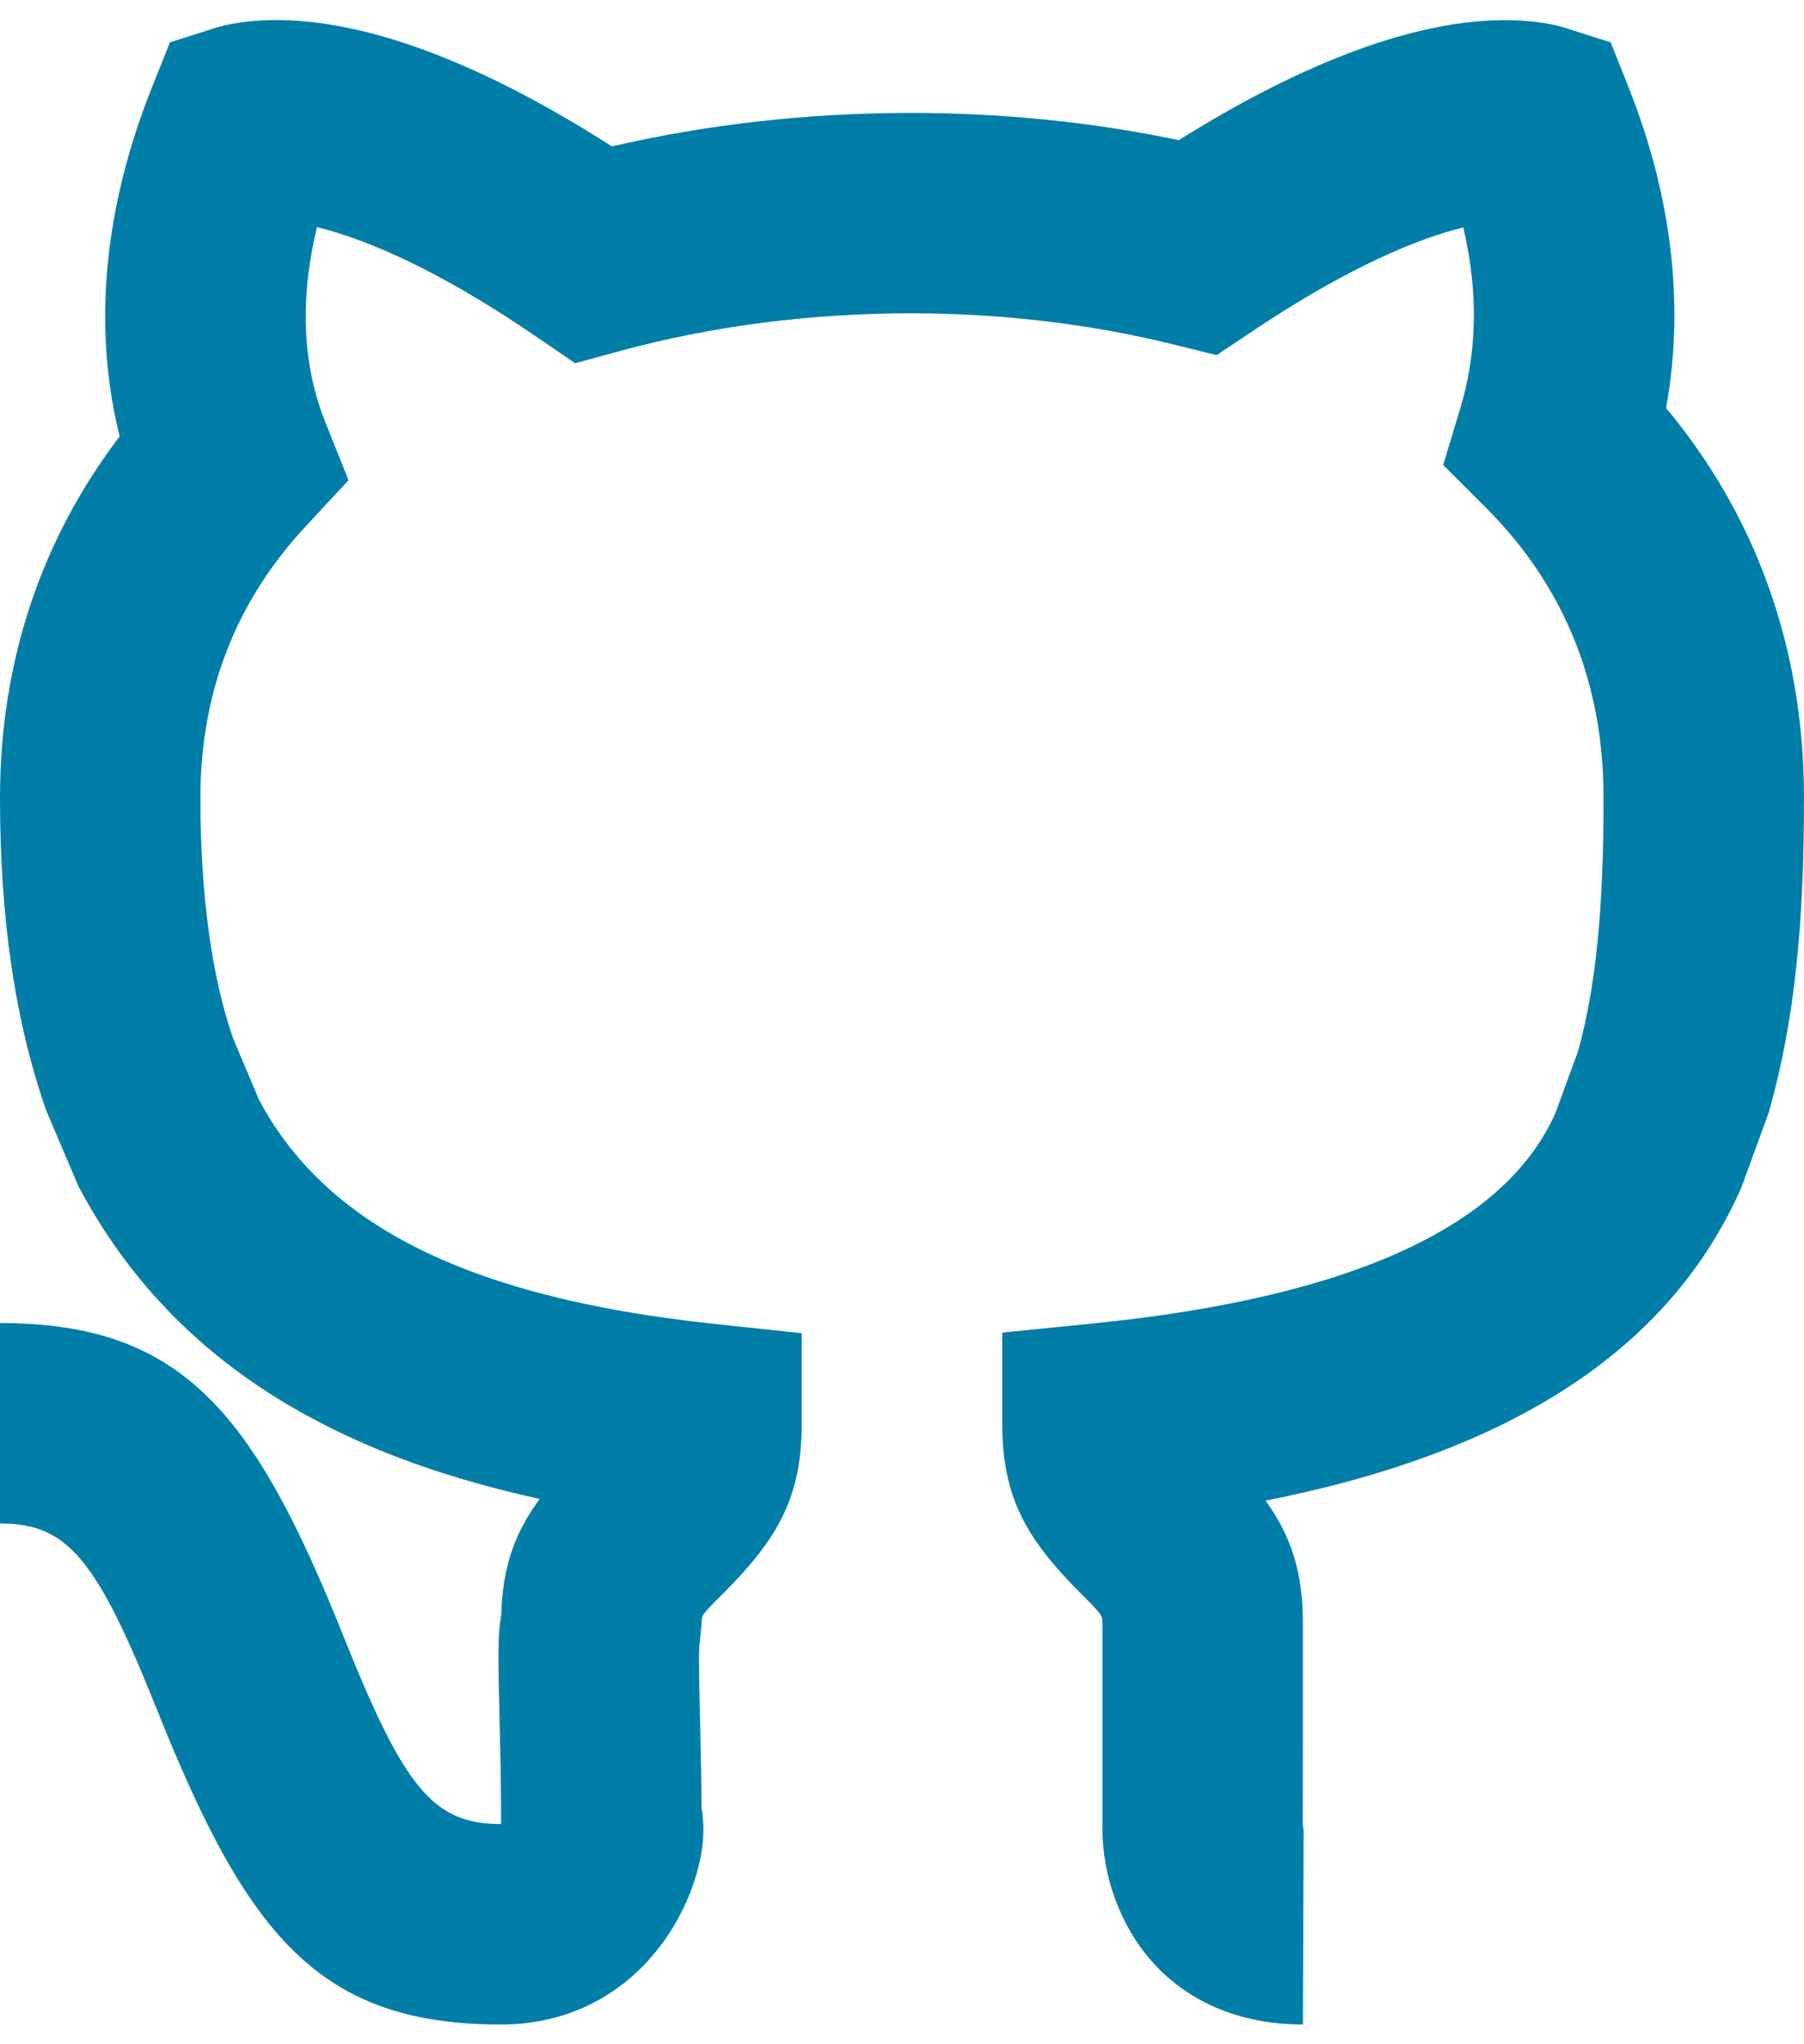 <svg width="30" height="34" viewBox="0 0 30 34" fill="none" xmlns="http://www.w3.org/2000/svg">
<path fill-rule="evenodd" clip-rule="evenodd" d="M11.695 30.34C11.704 30.544 11.682 30.744 11.639 30.946C11.563 31.302 11.417 31.678 11.21 32.025C10.621 33.013 9.621 33.672 8.333 33.672C5.3 33.672 4.11 32.184 2.619 28.457C1.61 25.934 1.133 25.338 0 25.338L0 22.005C3.033 22.005 4.224 23.493 5.714 27.219C6.724 29.743 7.2 30.338 8.333 30.338C8.333 29.855 8.327 29.426 8.313 28.846C8.28 27.487 8.276 27.209 8.336 26.846C8.359 26.052 8.564 25.489 8.975 24.93C5.255 24.12 2.747 22.448 1.307 19.736L0.767 18.467C0.242 16.957 0 15.246 0 13.27C0 10.994 0.694 8.959 1.99 7.258C1.586 5.641 1.641 3.666 2.534 1.435L2.826 0.705L3.573 0.466C3.674 0.434 3.795 0.405 3.938 0.383C5.395 0.154 7.467 0.7 10.176 2.435C11.773 2.065 13.455 1.878 15.148 1.878C16.661 1.878 18.166 2.03 19.603 2.331C22.238 0.681 24.254 0.163 25.671 0.383C25.812 0.405 25.933 0.434 26.032 0.465L26.785 0.704L27.077 1.437C27.858 3.398 27.992 5.206 27.707 6.787C29.197 8.575 30 10.773 30 13.27C30 15.375 29.849 16.957 29.416 18.497L28.958 19.753C27.761 22.462 25.119 24.154 21.046 24.959C21.469 25.545 21.667 26.14 21.667 27.005V28.672C21.667 29.479 21.667 29.504 21.665 30.338C21.669 30.398 21.674 30.428 21.679 30.446C21.678 30.446 21.667 33.672 21.667 33.672C20.247 33.672 19.191 32.979 18.672 31.887C18.403 31.321 18.323 30.78 18.333 30.315V27.005C18.333 26.865 18.328 26.857 17.988 26.517C17.078 25.607 16.667 24.921 16.667 23.672V22.164L18.167 22.013C22.632 21.565 25.061 20.325 25.866 18.513L26.242 17.485C26.542 16.409 26.667 15.099 26.667 13.27C26.667 11.326 25.988 9.721 24.705 8.438L24 7.733L24.288 6.778C24.543 5.93 24.604 4.926 24.334 3.782C24.288 3.793 24.242 3.805 24.193 3.819C23.301 4.067 22.187 4.601 20.844 5.498L20.232 5.907L19.517 5.73C18.134 5.387 16.648 5.211 15.148 5.211C13.48 5.211 11.831 5.423 10.307 5.839L9.564 6.041L8.928 5.606C7.539 4.656 6.386 4.091 5.461 3.827C5.395 3.809 5.332 3.792 5.272 3.777C4.949 5.102 5.077 6.19 5.404 7.007L5.796 7.987L5.078 8.76C3.935 9.992 3.333 11.492 3.333 13.27C3.333 14.898 3.524 16.247 3.873 17.263L4.309 18.295C5.4 20.341 7.715 21.572 11.844 22.015L13.333 22.174V23.672C13.333 24.921 12.921 25.607 12.012 26.517C11.671 26.857 11.667 26.865 11.667 27.005L11.638 27.313C11.619 27.414 11.619 27.675 11.645 28.766C11.657 29.268 11.664 29.665 11.666 30.08C11.686 30.166 11.689 30.222 11.695 30.34Z" fill="#007EA7"/>
</svg>
